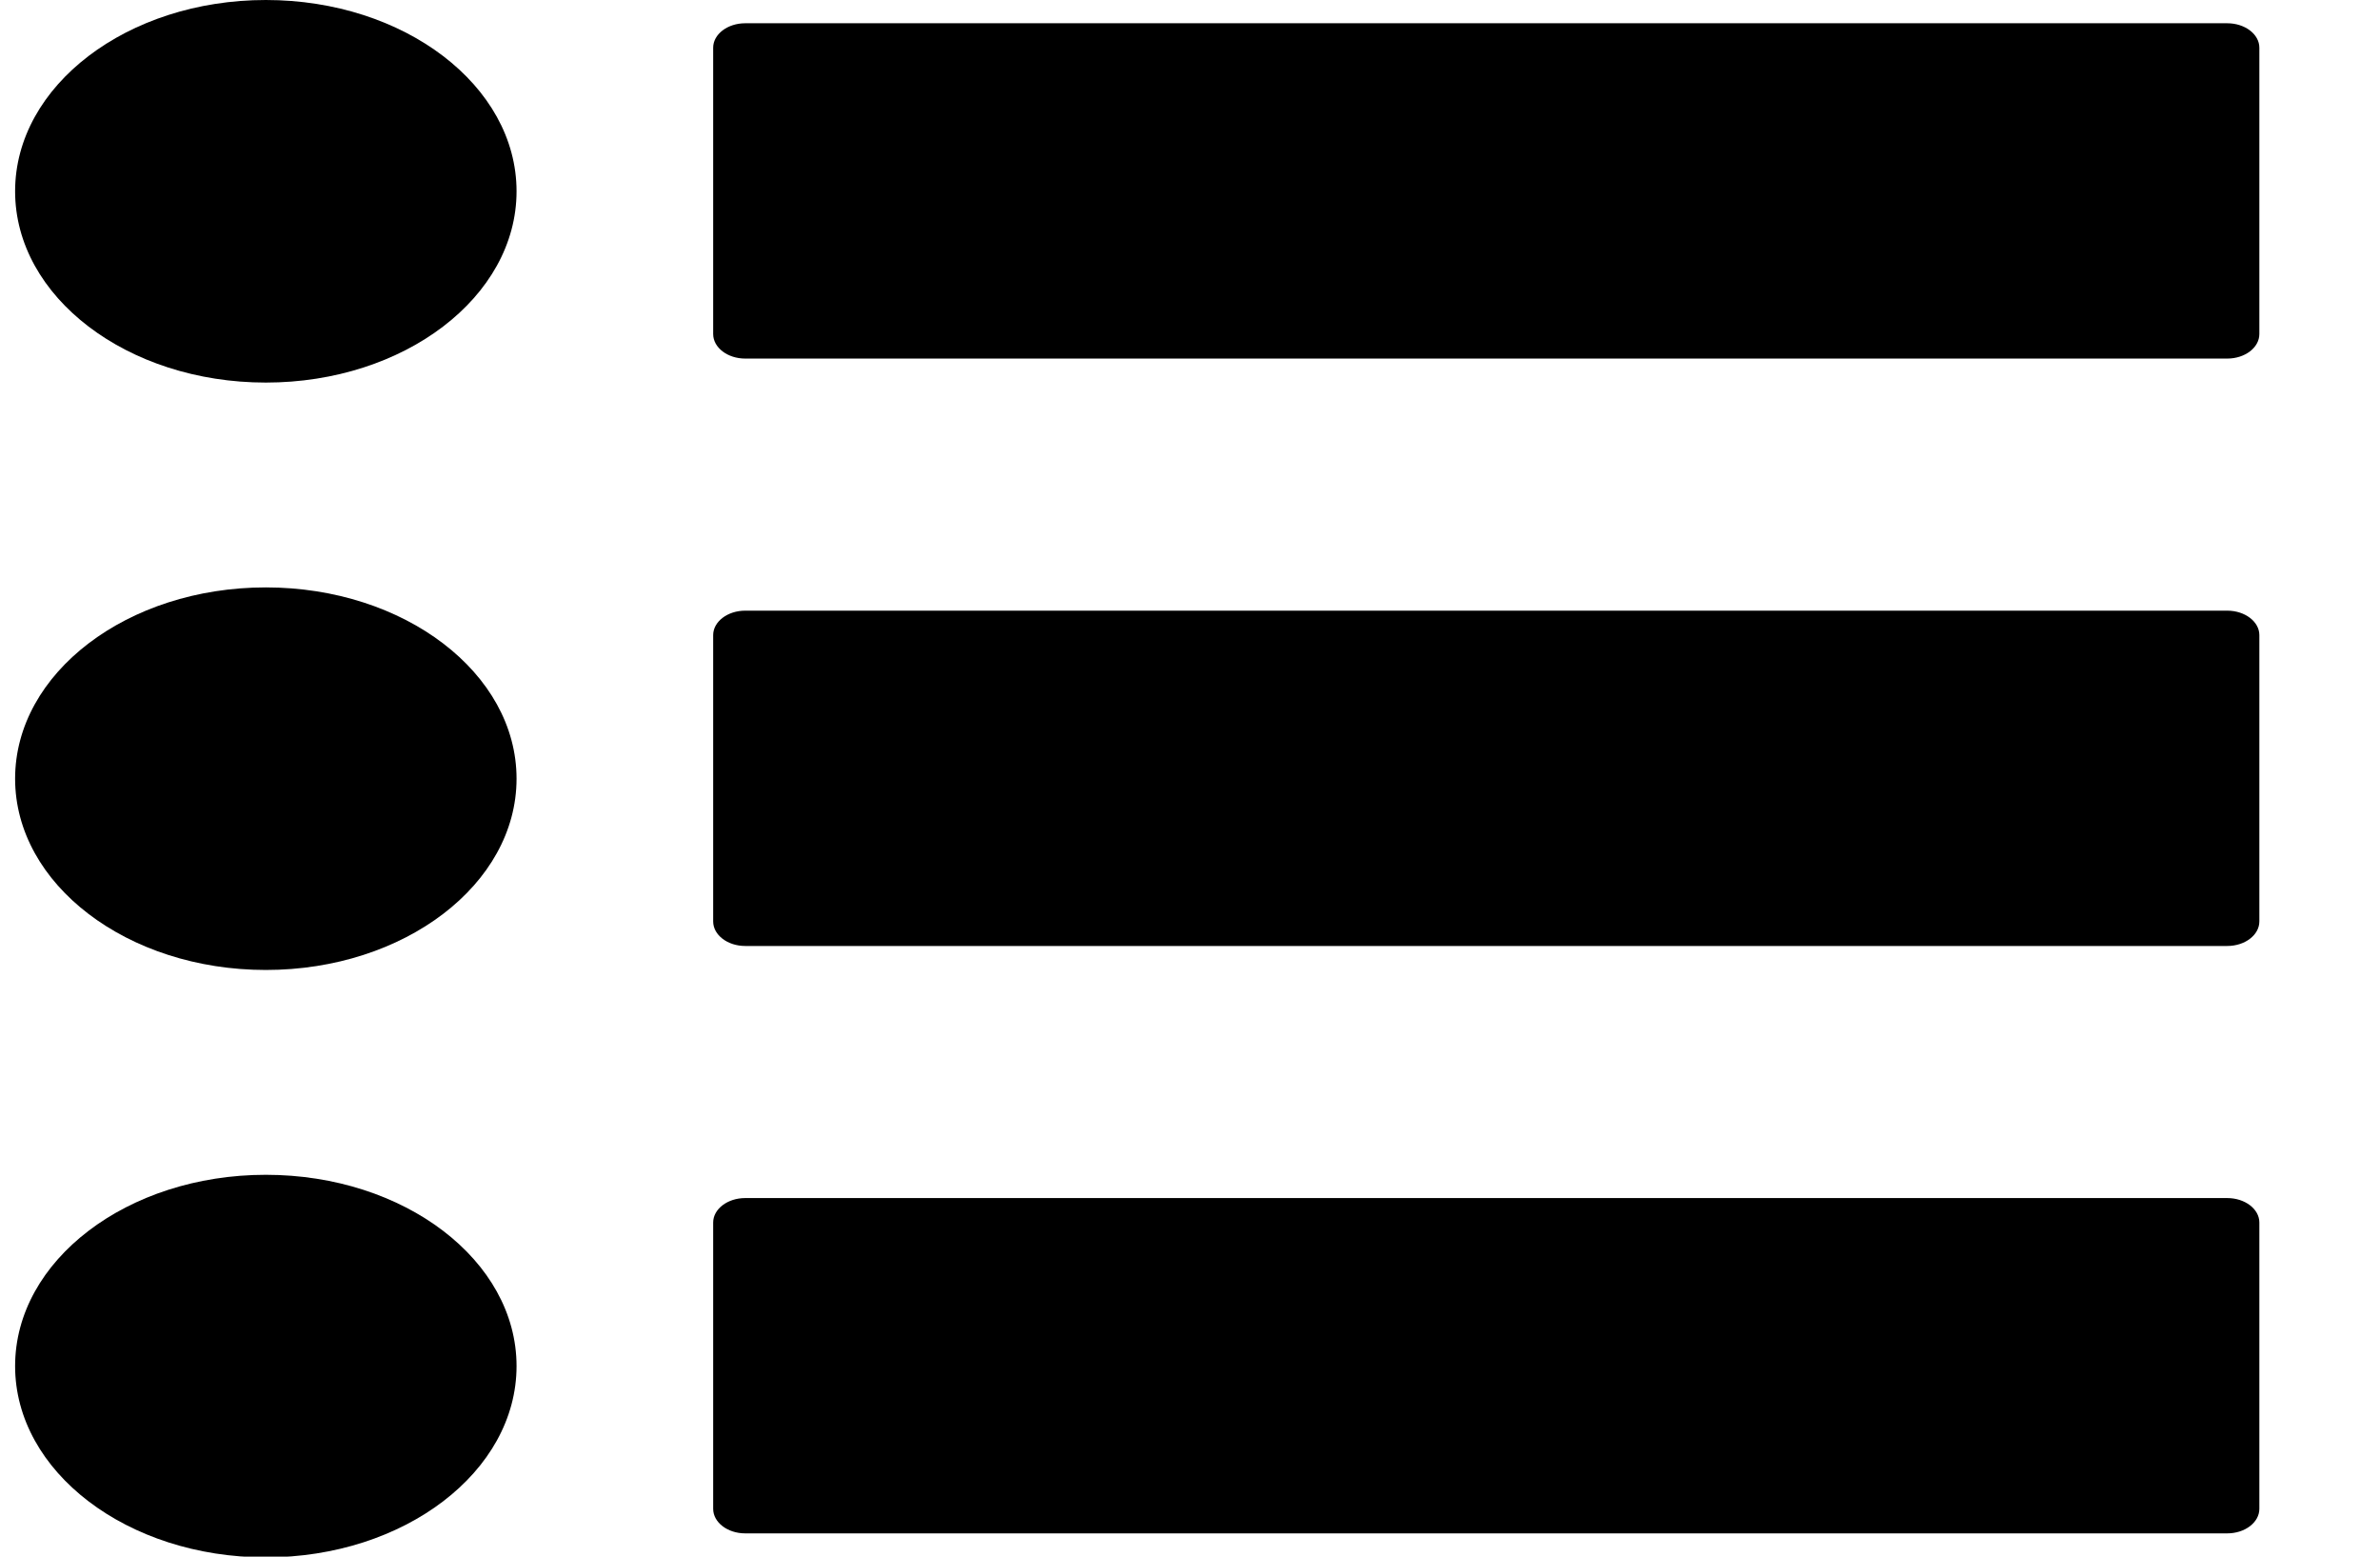 <?xml version="1.0" encoding="UTF-8" standalone="no"?>
<svg width="26px" height="17px" viewBox="0 0 26 17" version="1.1" xmlns="http://www.w3.org/2000/svg" xmlns:xlink="http://www.w3.org/1999/xlink" xmlns:sketch="http://www.bohemiancoding.com/sketch/ns">
    <!-- Generator: Sketch 3.0.4 (8054) - http://www.bohemiancoding.com/sketch -->
    <title>list1</title>
    <desc>Created with Sketch.</desc>
    <defs></defs>
    <g id="Page-1" stroke="none" stroke-width="1" fill="none" fill-rule="evenodd" sketch:type="MSPage">
        <g id="buttons" sketch:type="MSLayerGroup" transform="translate(-170, -50)" fill="#000000">
            <g id="undo-+-redo-+-list" transform="translate(165, 44)" sketch:type="MSShapeGroup">
                <g id="list">
                    <g id="list1" transform="translate(5.165, 6)">
                        <g id="Group">
                            <ellipse id="Oval" cx="2.739" cy="2.089" rx="2.739" ry="2.089"></ellipse>
                            <ellipse id="Oval" cx="2.739" cy="8.504" rx="2.739" ry="2.089"></ellipse>
                            <ellipse id="Oval" cx="2.739" cy="14.919" rx="2.739" ry="2.089"></ellipse>
                            <g transform="translate(7.64, 0.267)" id="Shape">
                                <path d="M16.526,-0.013 L0.336,-0.013 C0.143,-0.013 -0.014,0.107 -0.014,0.254 L-0.014,3.381 C-0.014,3.529 0.143,3.649 0.336,3.649 L16.526,3.649 C16.72,3.649 16.877,3.529 16.877,3.381 L16.877,0.254 C16.877,0.107 16.72,-0.013 16.526,-0.013 L16.526,-0.013 Z"></path>
                                <path d="M16.526,6.402 L0.336,6.402 C0.143,6.402 -0.014,6.522 -0.014,6.669 L-0.014,9.796 C-0.014,9.944 0.143,10.064 0.336,10.064 L16.526,10.064 C16.72,10.064 16.877,9.944 16.877,9.796 L16.877,6.669 C16.877,6.522 16.72,6.402 16.526,6.402 L16.526,6.402 Z"></path>
                                <path d="M16.526,12.817 L0.336,12.817 C0.143,12.817 -0.014,12.937 -0.014,13.084 L-0.014,16.211 C-0.014,16.359 0.143,16.479 0.336,16.479 L16.526,16.479 C16.72,16.479 16.877,16.359 16.877,16.211 L16.877,13.084 C16.877,12.937 16.72,12.817 16.526,12.817 L16.526,12.817 Z"></path>
                            </g>
                        </g>
                    </g>
                </g>
            </g>
        </g>
    </g>
</svg>